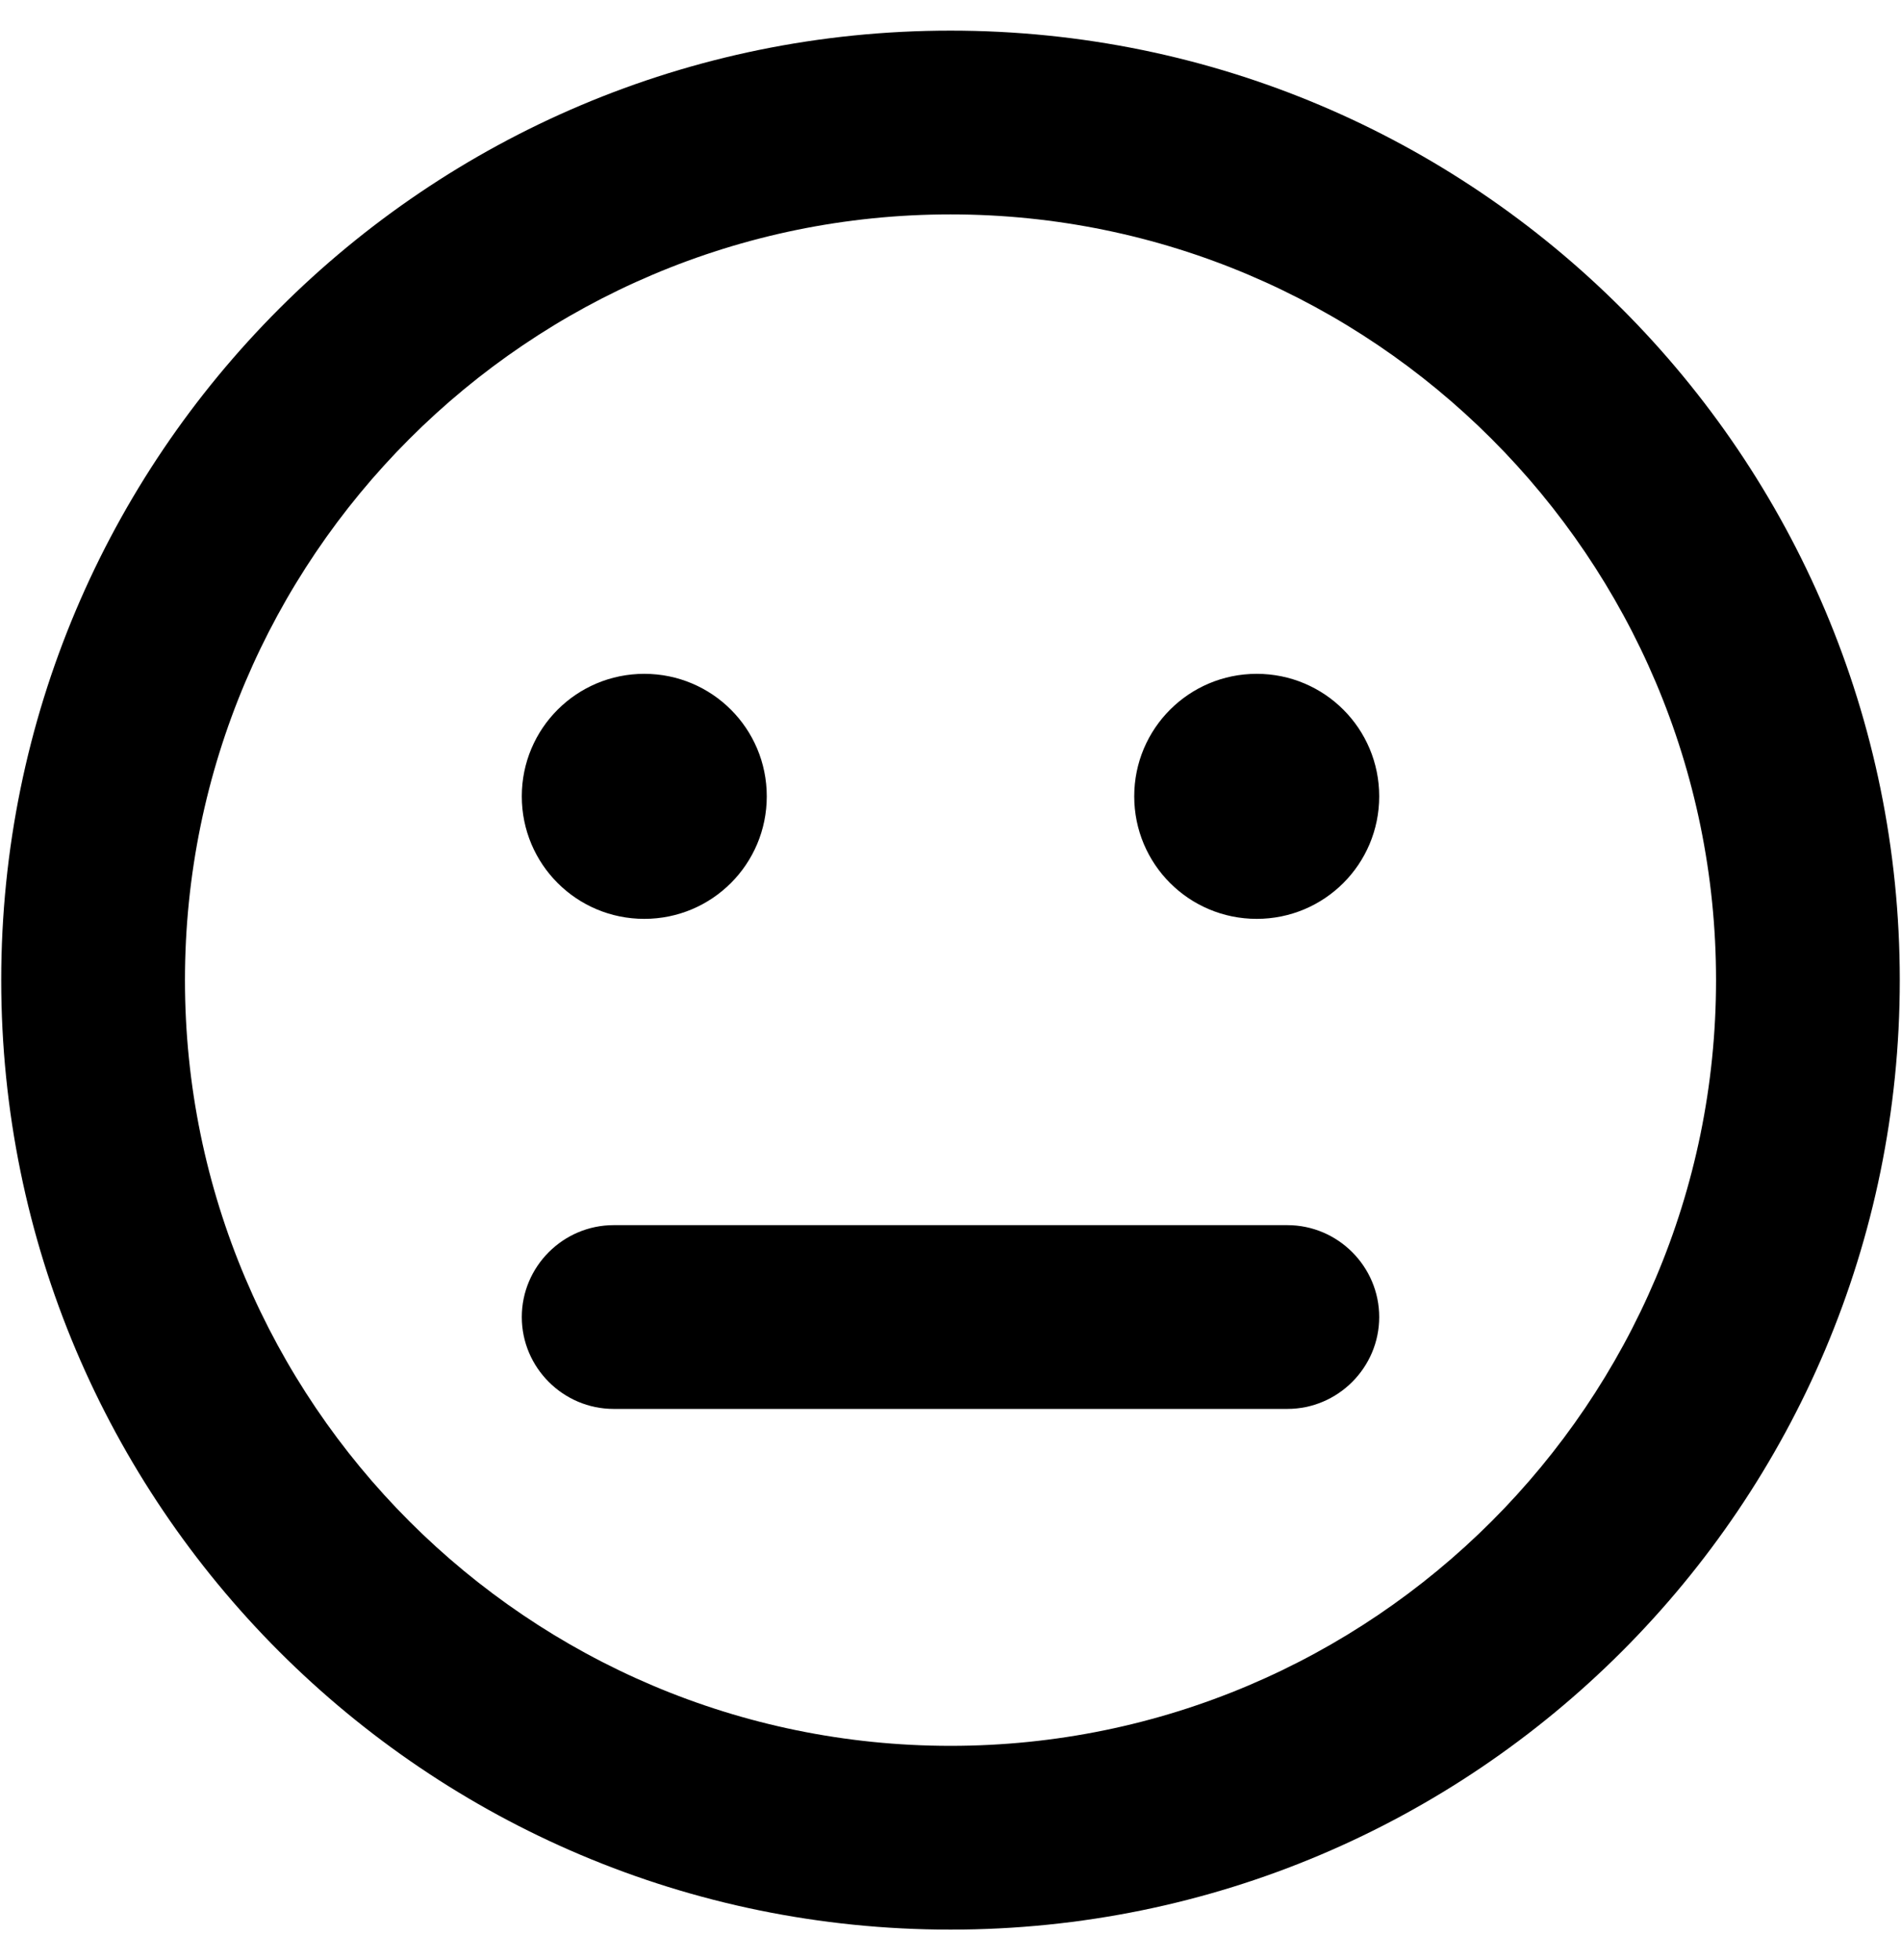 <svg xmlns="http://www.w3.org/2000/svg" xmlns:xlink="http://www.w3.org/1999/xlink" aria-hidden="true" role="img" class="iconify iconify--fa-regular" width="0.97em" height="1em" preserveAspectRatio="xMidYMid meet" viewBox="0 0 496 512" data-icon="fa-regular:meh"><path fill="currentColor" d="M248 8C111 8 0 119 0 256s111 248 248 248s248-111 248-248S385 8 248 8zm0 448c-110.3 0-200-89.7-200-200S137.7 56 248 56s200 89.7 200 200s-89.7 200-200 200zm-80-216c17.7 0 32-14.3 32-32s-14.3-32-32-32s-32 14.3-32 32s14.3 32 32 32zm160-64c-17.7 0-32 14.3-32 32s14.3 32 32 32s32-14.3 32-32s-14.3-32-32-32zm8 144H160c-13.2 0-24 10.8-24 24s10.8 24 24 24h176c13.2 0 24-10.8 24-24s-10.8-24-24-24z"></path></svg>